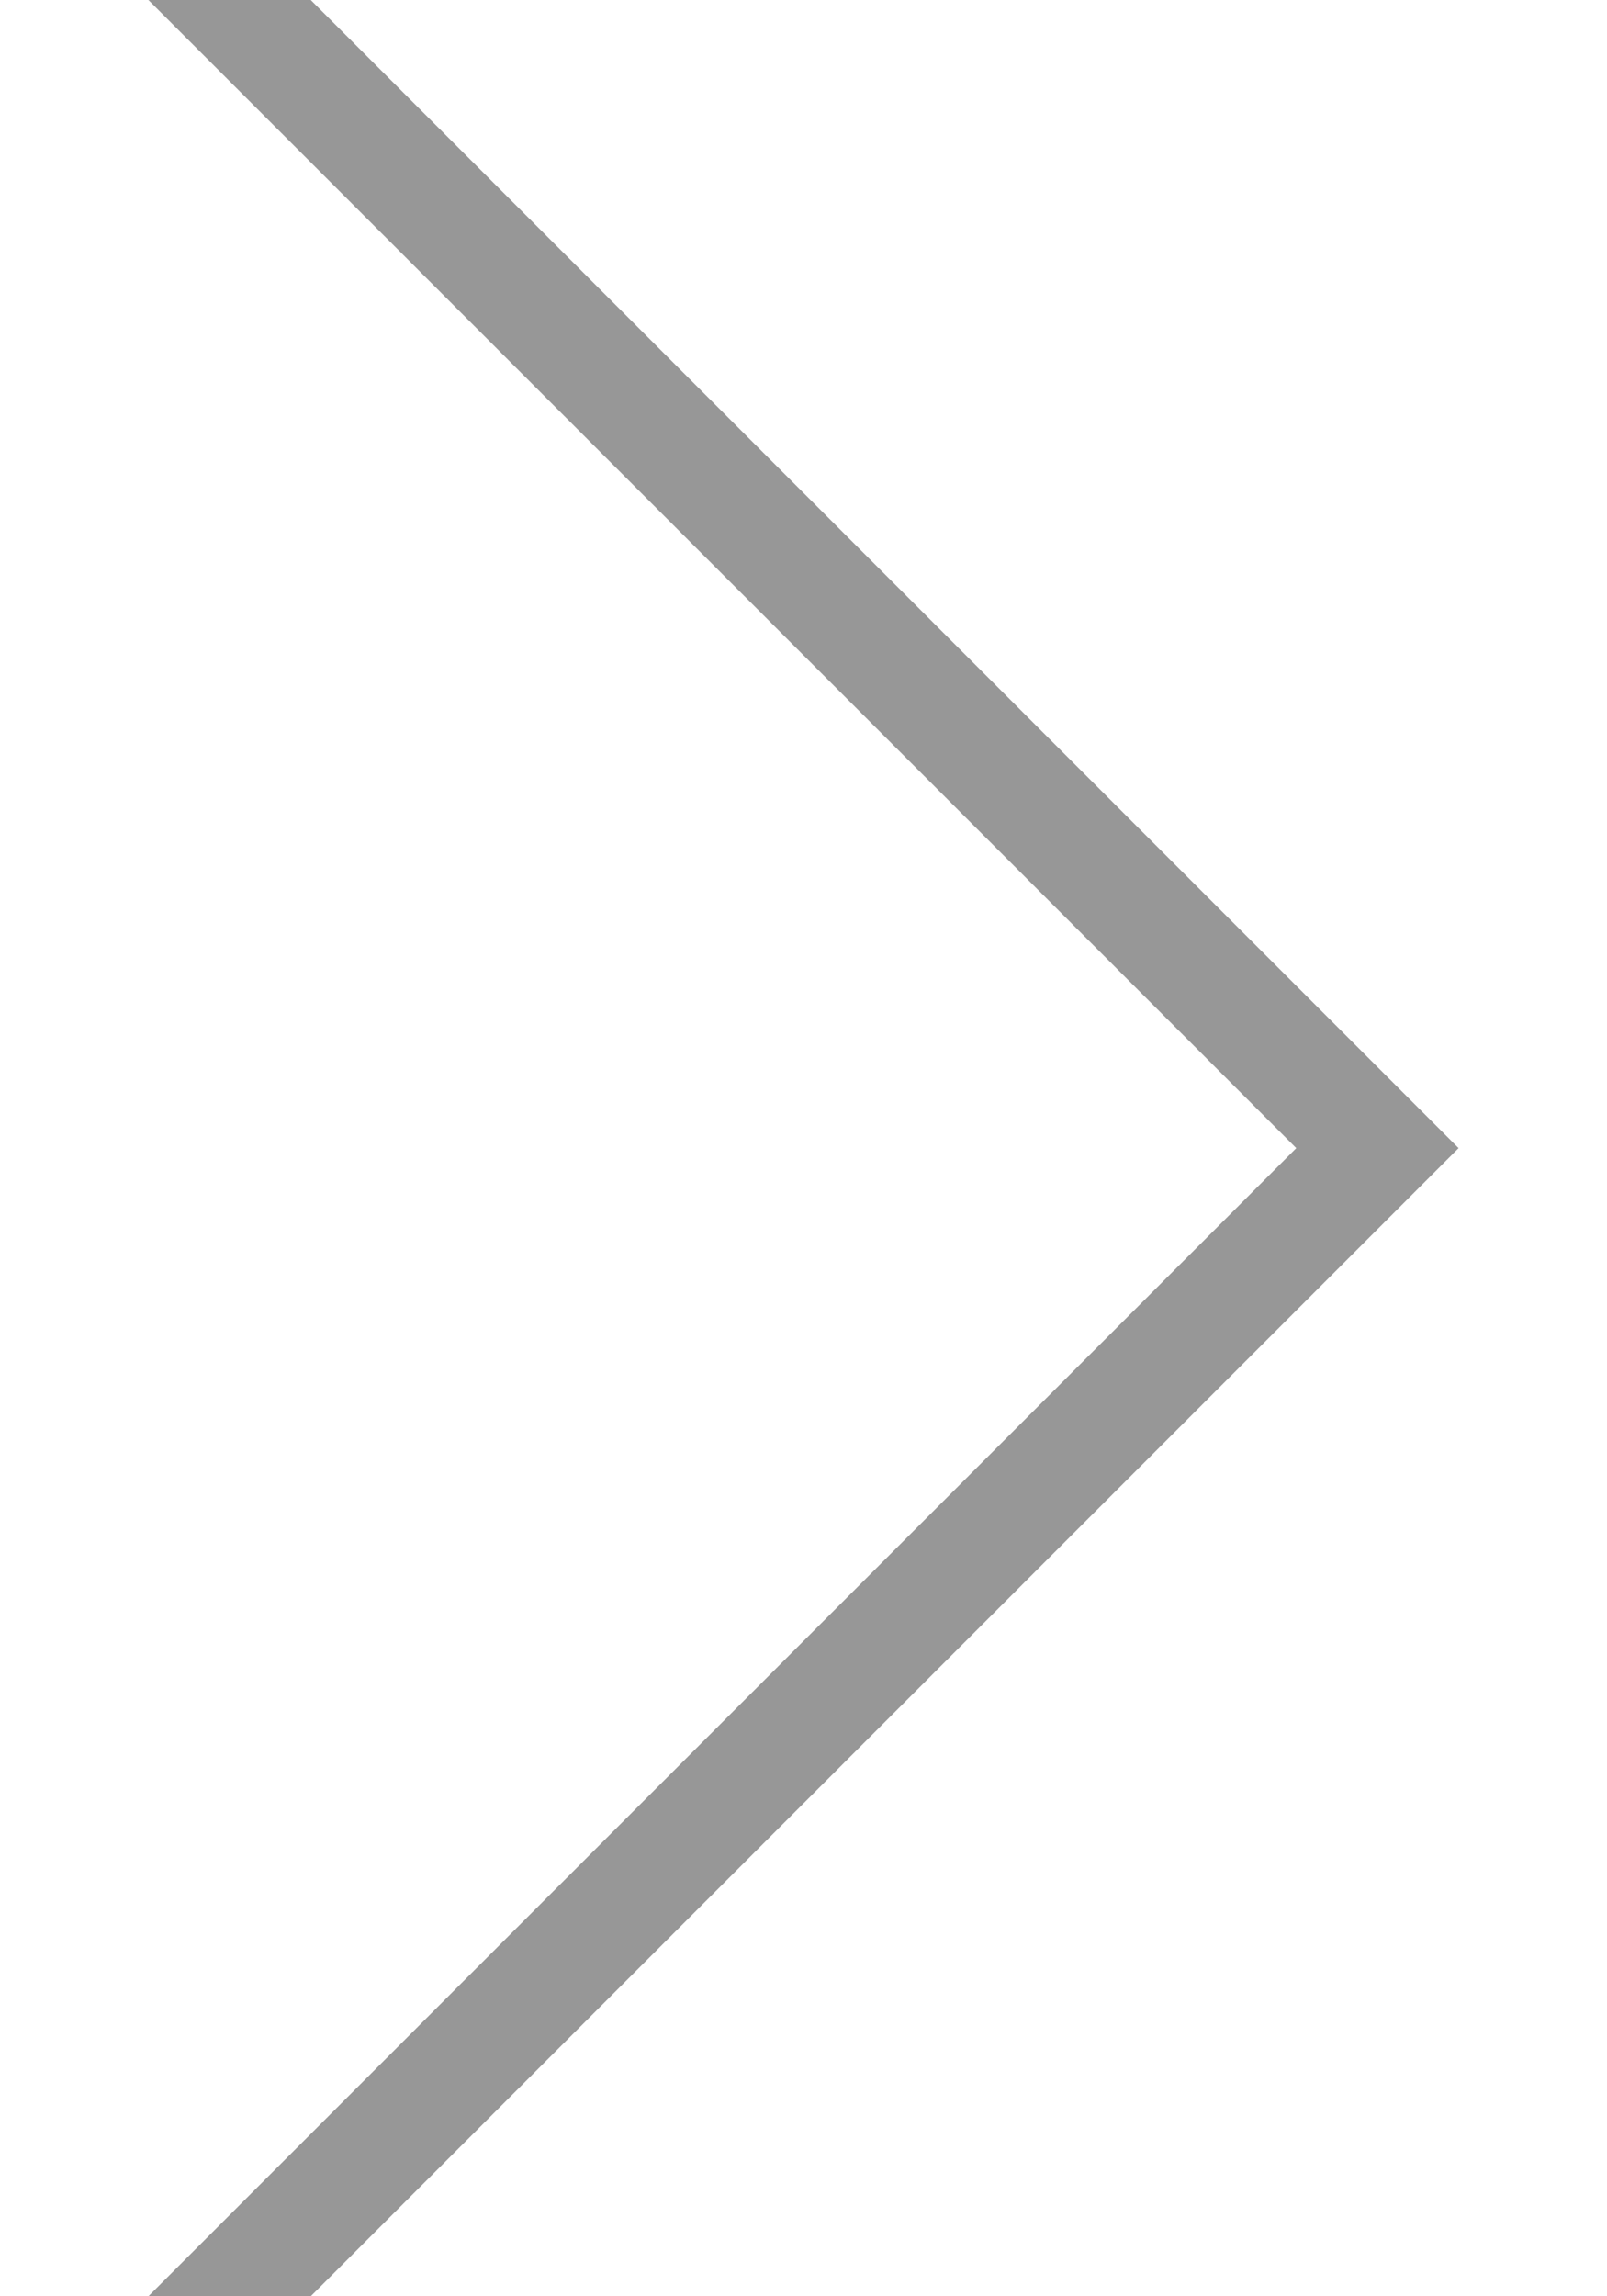 <svg width="7" height="10" viewBox="0 0 7 10" xmlns="http://www.w3.org/2000/svg"><title>Group 12</title><path d="M1 0l5 5m-5 5l5-5" stroke="#979797" stroke-width=".5" fill="none" stroke-linecap="square"/></svg>